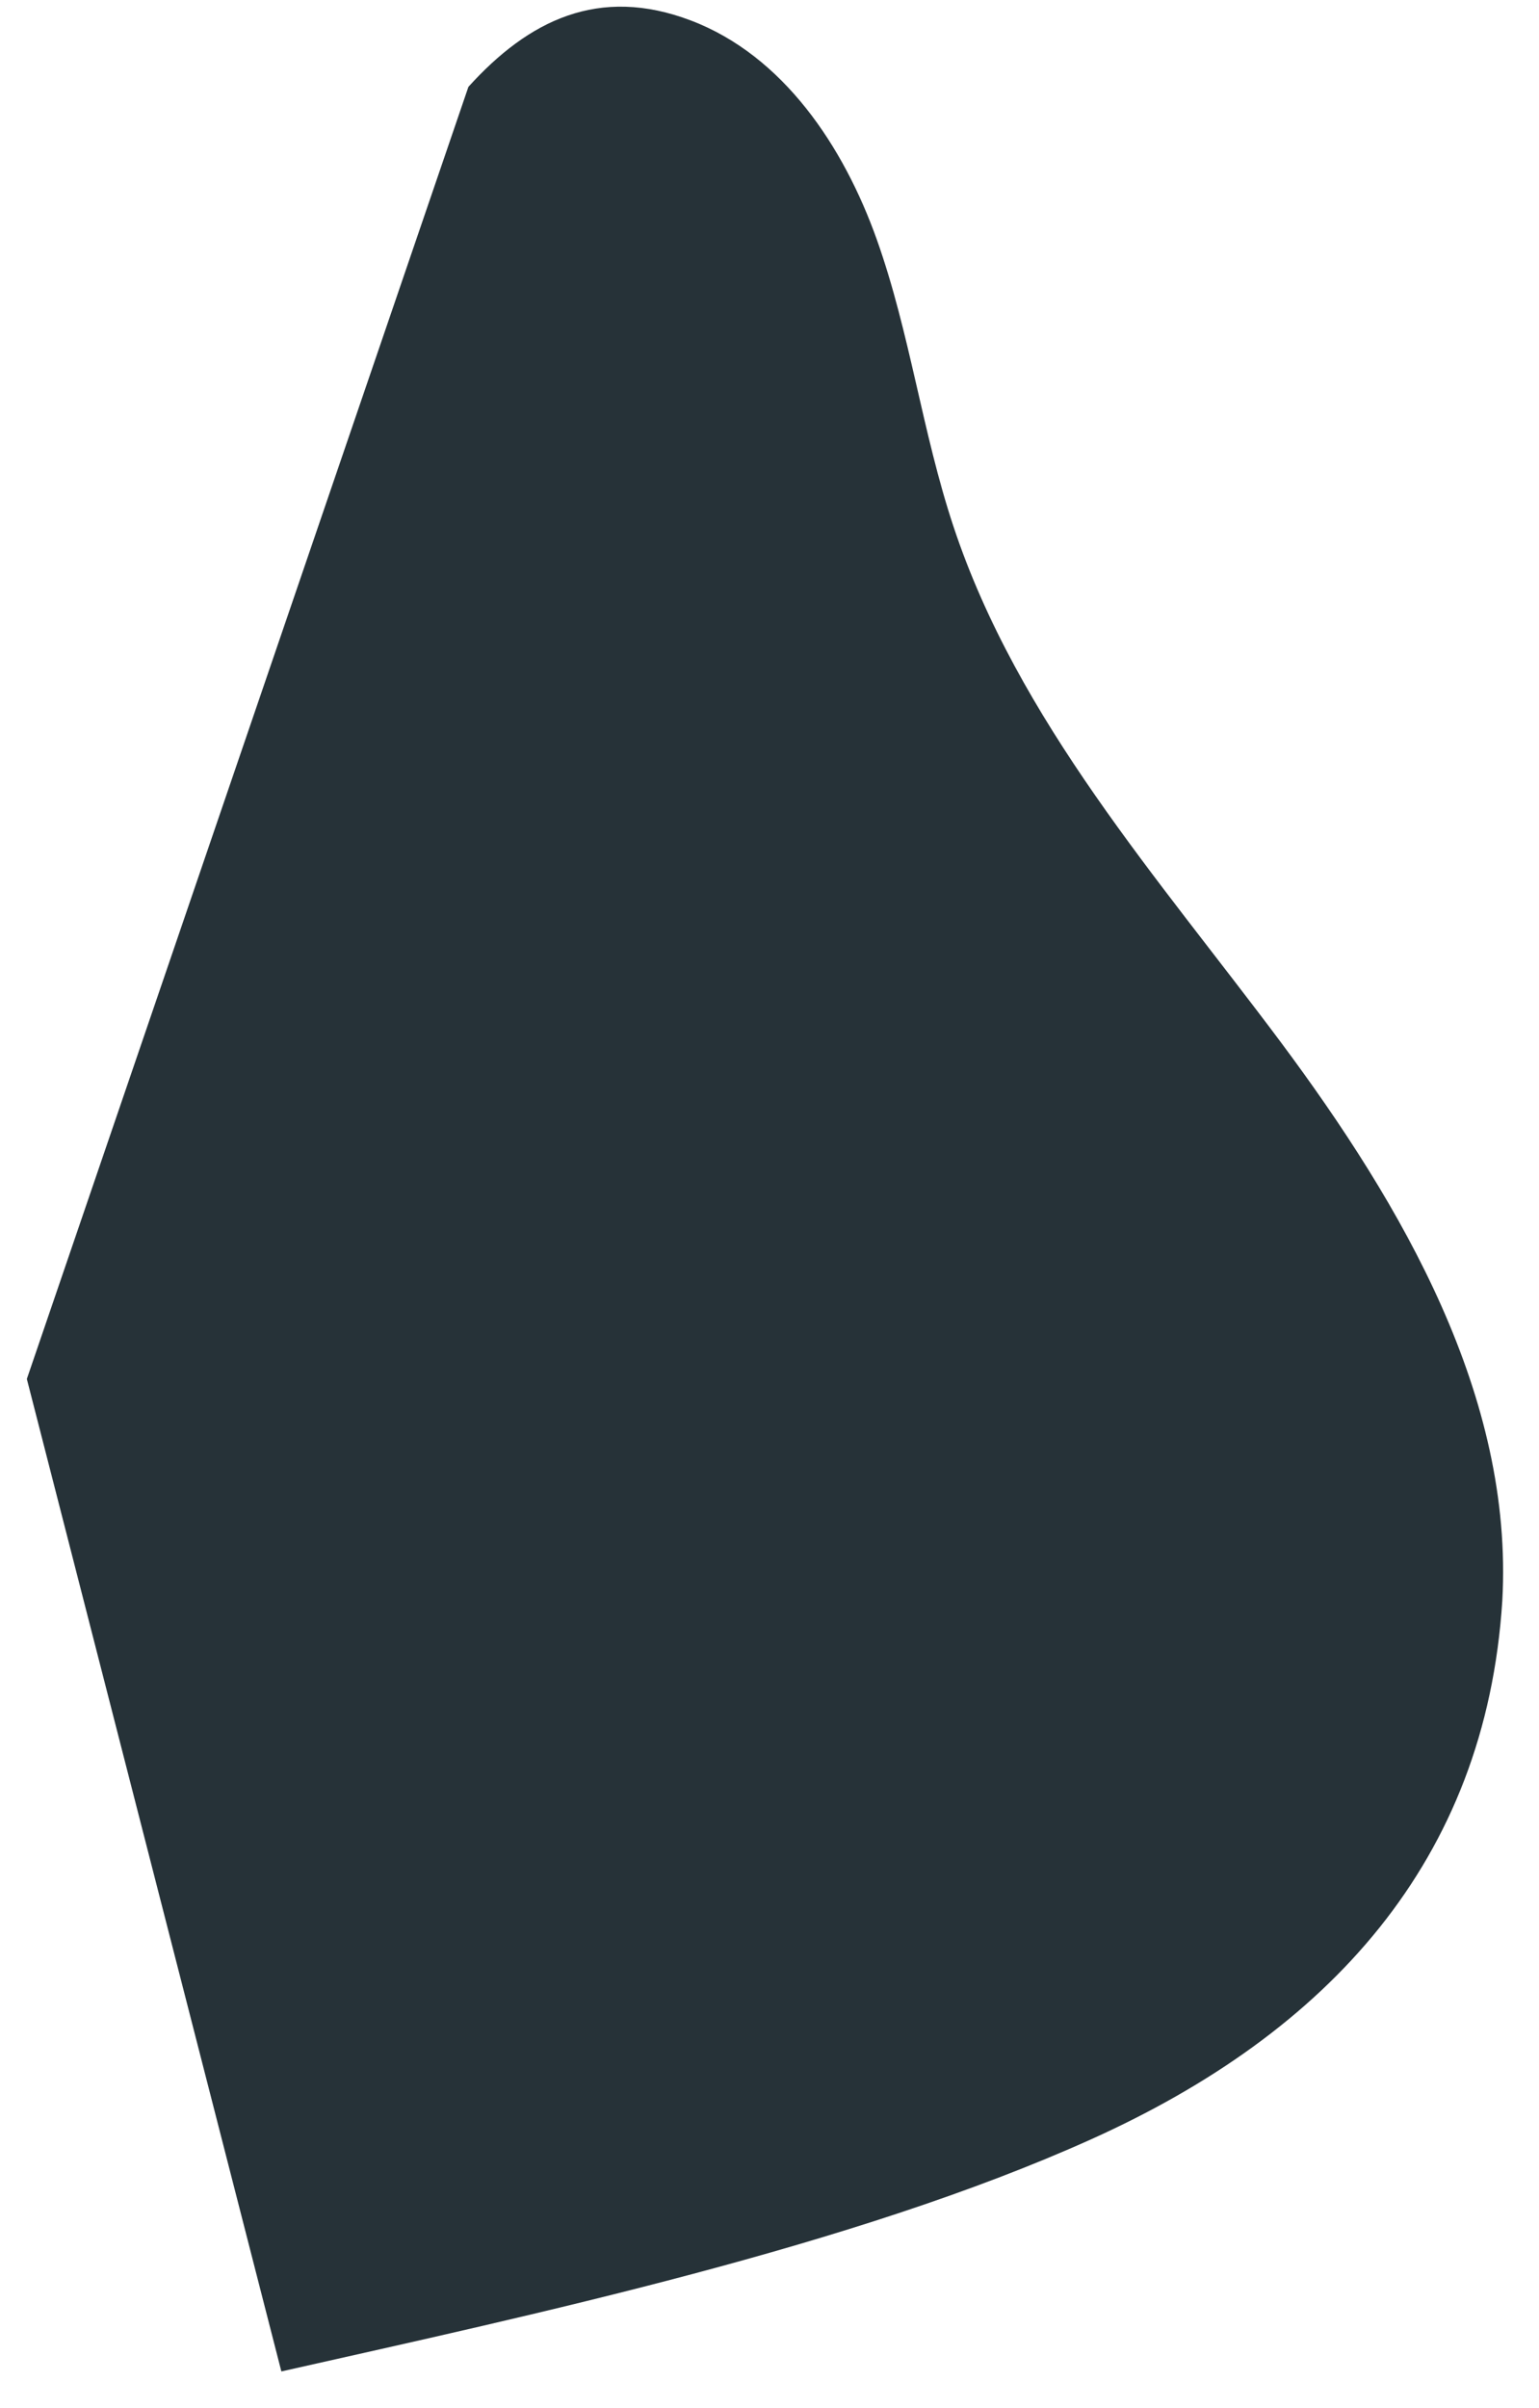 <?xml version="1.0" encoding="UTF-8" standalone="no"?><svg width='39' height='61' viewBox='0 0 39 61' fill='none' xmlns='http://www.w3.org/2000/svg'>
<path d='M32.45 26.39C29.35 22.24 25.79 18.25 24.16 13.33C23.37 10.95 23.06 8.43 22.22 6.07C21.38 3.71 19.85 1.41 17.51 0.52C15.17 -0.37 13.39 0.52 11.87 2.2L0.68 34.93L7.13 60.07C13.57 58.62 21.63 56.9 27.65 54.19C33.67 51.48 37.65 47.14 38.07 40.55C38.36 35.38 35.55 30.55 32.45 26.39Z' fill='#263238'/>
</svg>
